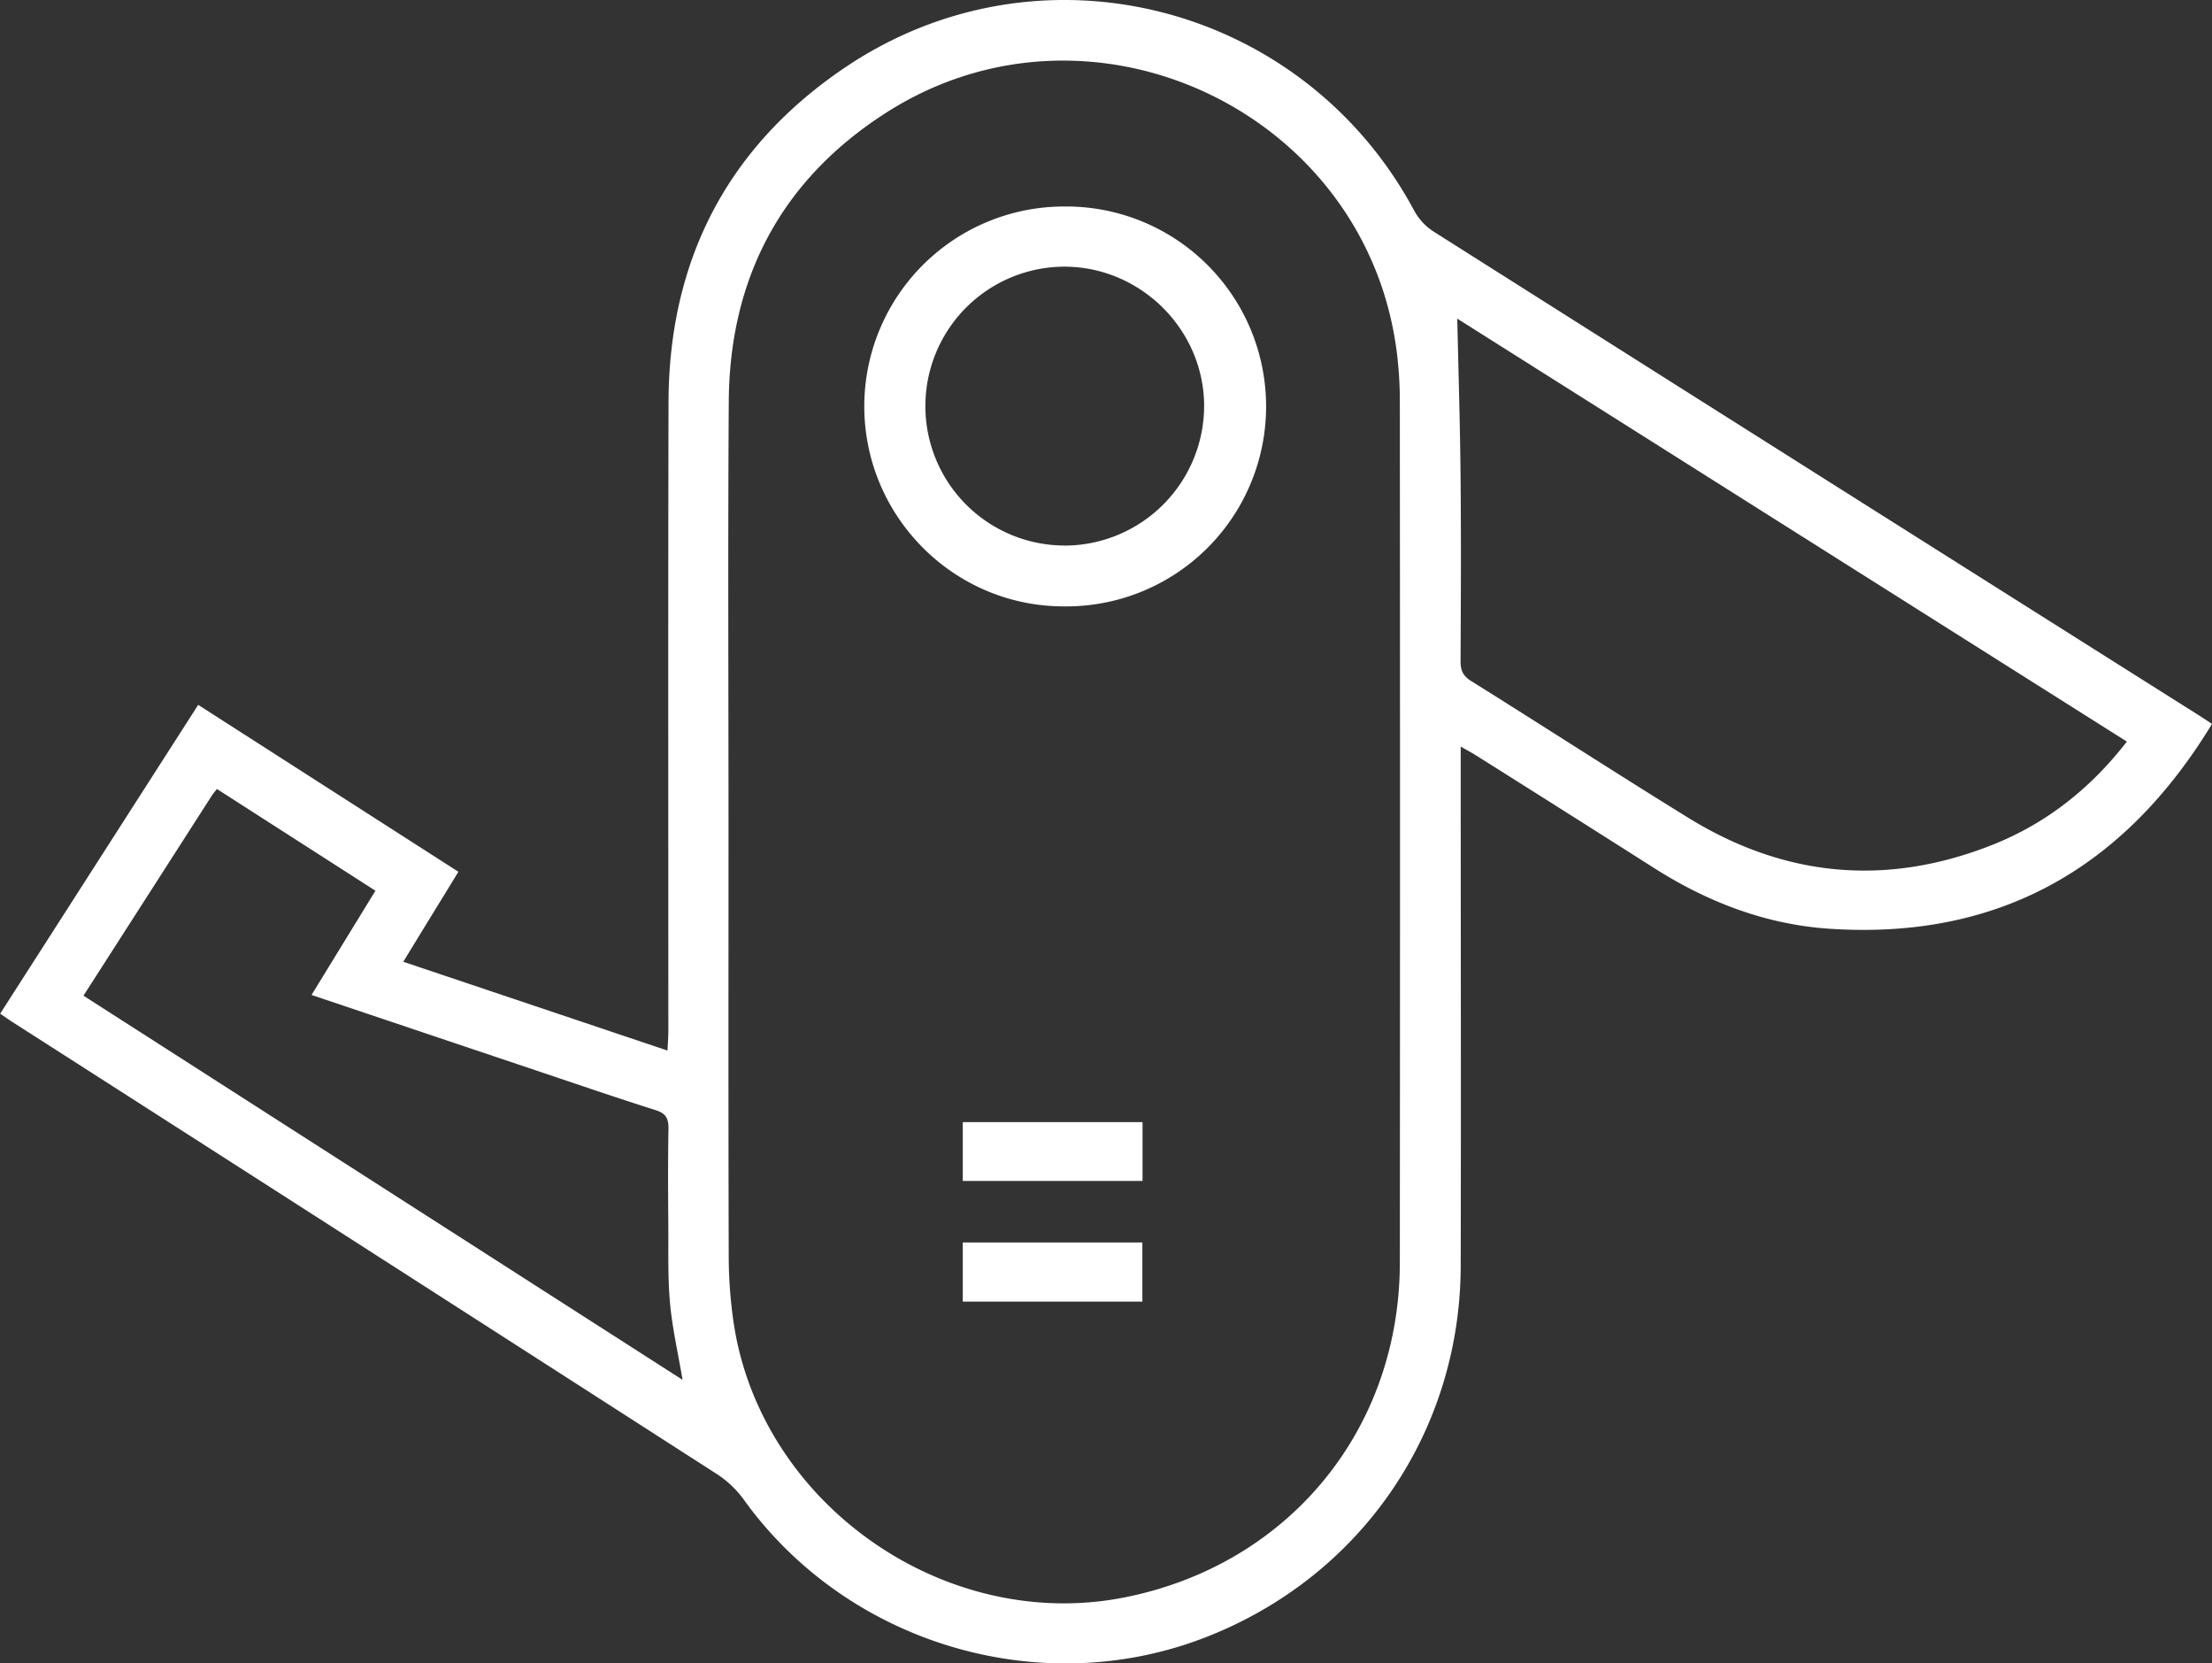 <svg id="Layer_1" data-name="Layer 1" xmlns="http://www.w3.org/2000/svg" viewBox="0 0 853.9 641.94"><rect x="0" y="0" width="853.9" height="641.94" fill="#333333" stroke="none"/><defs><style>.cls-1{fill:#fff;}</style></defs><path class="cls-1" d="M3342.24,522.41c-33.94,55.83-82.46,83.37-147.65,79.05-24.49-1.63-47-10.25-67.69-23.42q-34.33-21.82-68.76-43.48c-1.68-1.06-3.45-2-5.92-3.41v6.76c0,64.59.15,129.17,0,193.76-.2,64.15-38.56,119.81-98.22,143.13-63.87,25-138.49,2.7-178.56-53.07a39.4,39.4,0,0,0-10.39-9.84q-135.93-87.39-272-174.5c-1.4-.9-2.75-1.87-4.65-3.15l76.45-119.19,100.45,64.42c-7.07,11.55-14,22.78-21.28,34.73l102,34.27c.13-2.89.32-5.18.32-7.48,0-80.87-.12-161.74.07-242.61.12-54.93,22.75-98.7,68.2-129.34,75.17-50.69,176.75-24.66,219.63,55.24a22.2,22.2,0,0,0,7.33,8q147.42,93.34,295,186.43C3338.25,519.75,3339.94,520.9,3342.24,522.41Zm-572.67,41.34c0,54.67-.08,109.34.08,164a179.45,179.45,0,0,0,1.81,25.16c10.12,70.27,81.37,120.45,151.06,106.58,63.23-12.59,106.14-64.62,106.2-129.17q.14-166.26,0-332.51a151,151,0,0,0-1.06-17.91c-11.18-93.62-118.14-144.29-197.54-93.18-40.16,25.84-60.16,63.61-60.45,111.33C2769.31,453.29,2769.57,508.52,2769.57,563.75ZM3050.89,366c.45,20.54,1.09,40.69,1.27,60.83.23,23.77.13,47.54,0,71.31,0,3.53.85,5.68,4,7.66,28.07,17.53,55.85,35.52,84,52.89,37.17,22.9,76.37,26.53,117.05,10.49,21-8.27,38.11-21.84,52.17-39.95ZM2520.56,627.29l231.27,148.25c-1.76-10.39-3.95-19.89-4.83-29.51-.9-9.85-.6-19.81-.67-29.73-.09-12.54-.17-25.08.06-37.61.07-4-1-6-5-7.24-14.95-4.73-29.79-9.83-44.65-14.82-29.2-9.8-58.39-19.62-88.14-29.62l24.67-40.23-61.18-39.26c-.78,1-1.41,1.68-1.9,2.44C2553.75,575.58,2537.3,601.21,2520.56,627.29Z" transform="translate(-2488.34 -243.03)"/><path class="cls-1" d="M2899.34,322.72a77.17,77.17,0,1,1-.51,154.33c-42.44-.09-76.93-34.84-76.85-77.45A77.16,77.16,0,0,1,2899.34,322.72Zm.14,130.87A54,54,0,0,0,2953.17,400c.14-29.51-24.31-54-53.9-54.06a53.81,53.81,0,1,0,.21,107.62Z" transform="translate(-2488.34 -243.03)"/><path class="cls-1" d="M2860,698.78V676.09h69.4v22.69Z" transform="translate(-2488.34 -243.03)"/><path class="cls-1" d="M2860,745.35V722.53h69.33v22.82Z" transform="translate(-2488.34 -243.03)"/></svg>